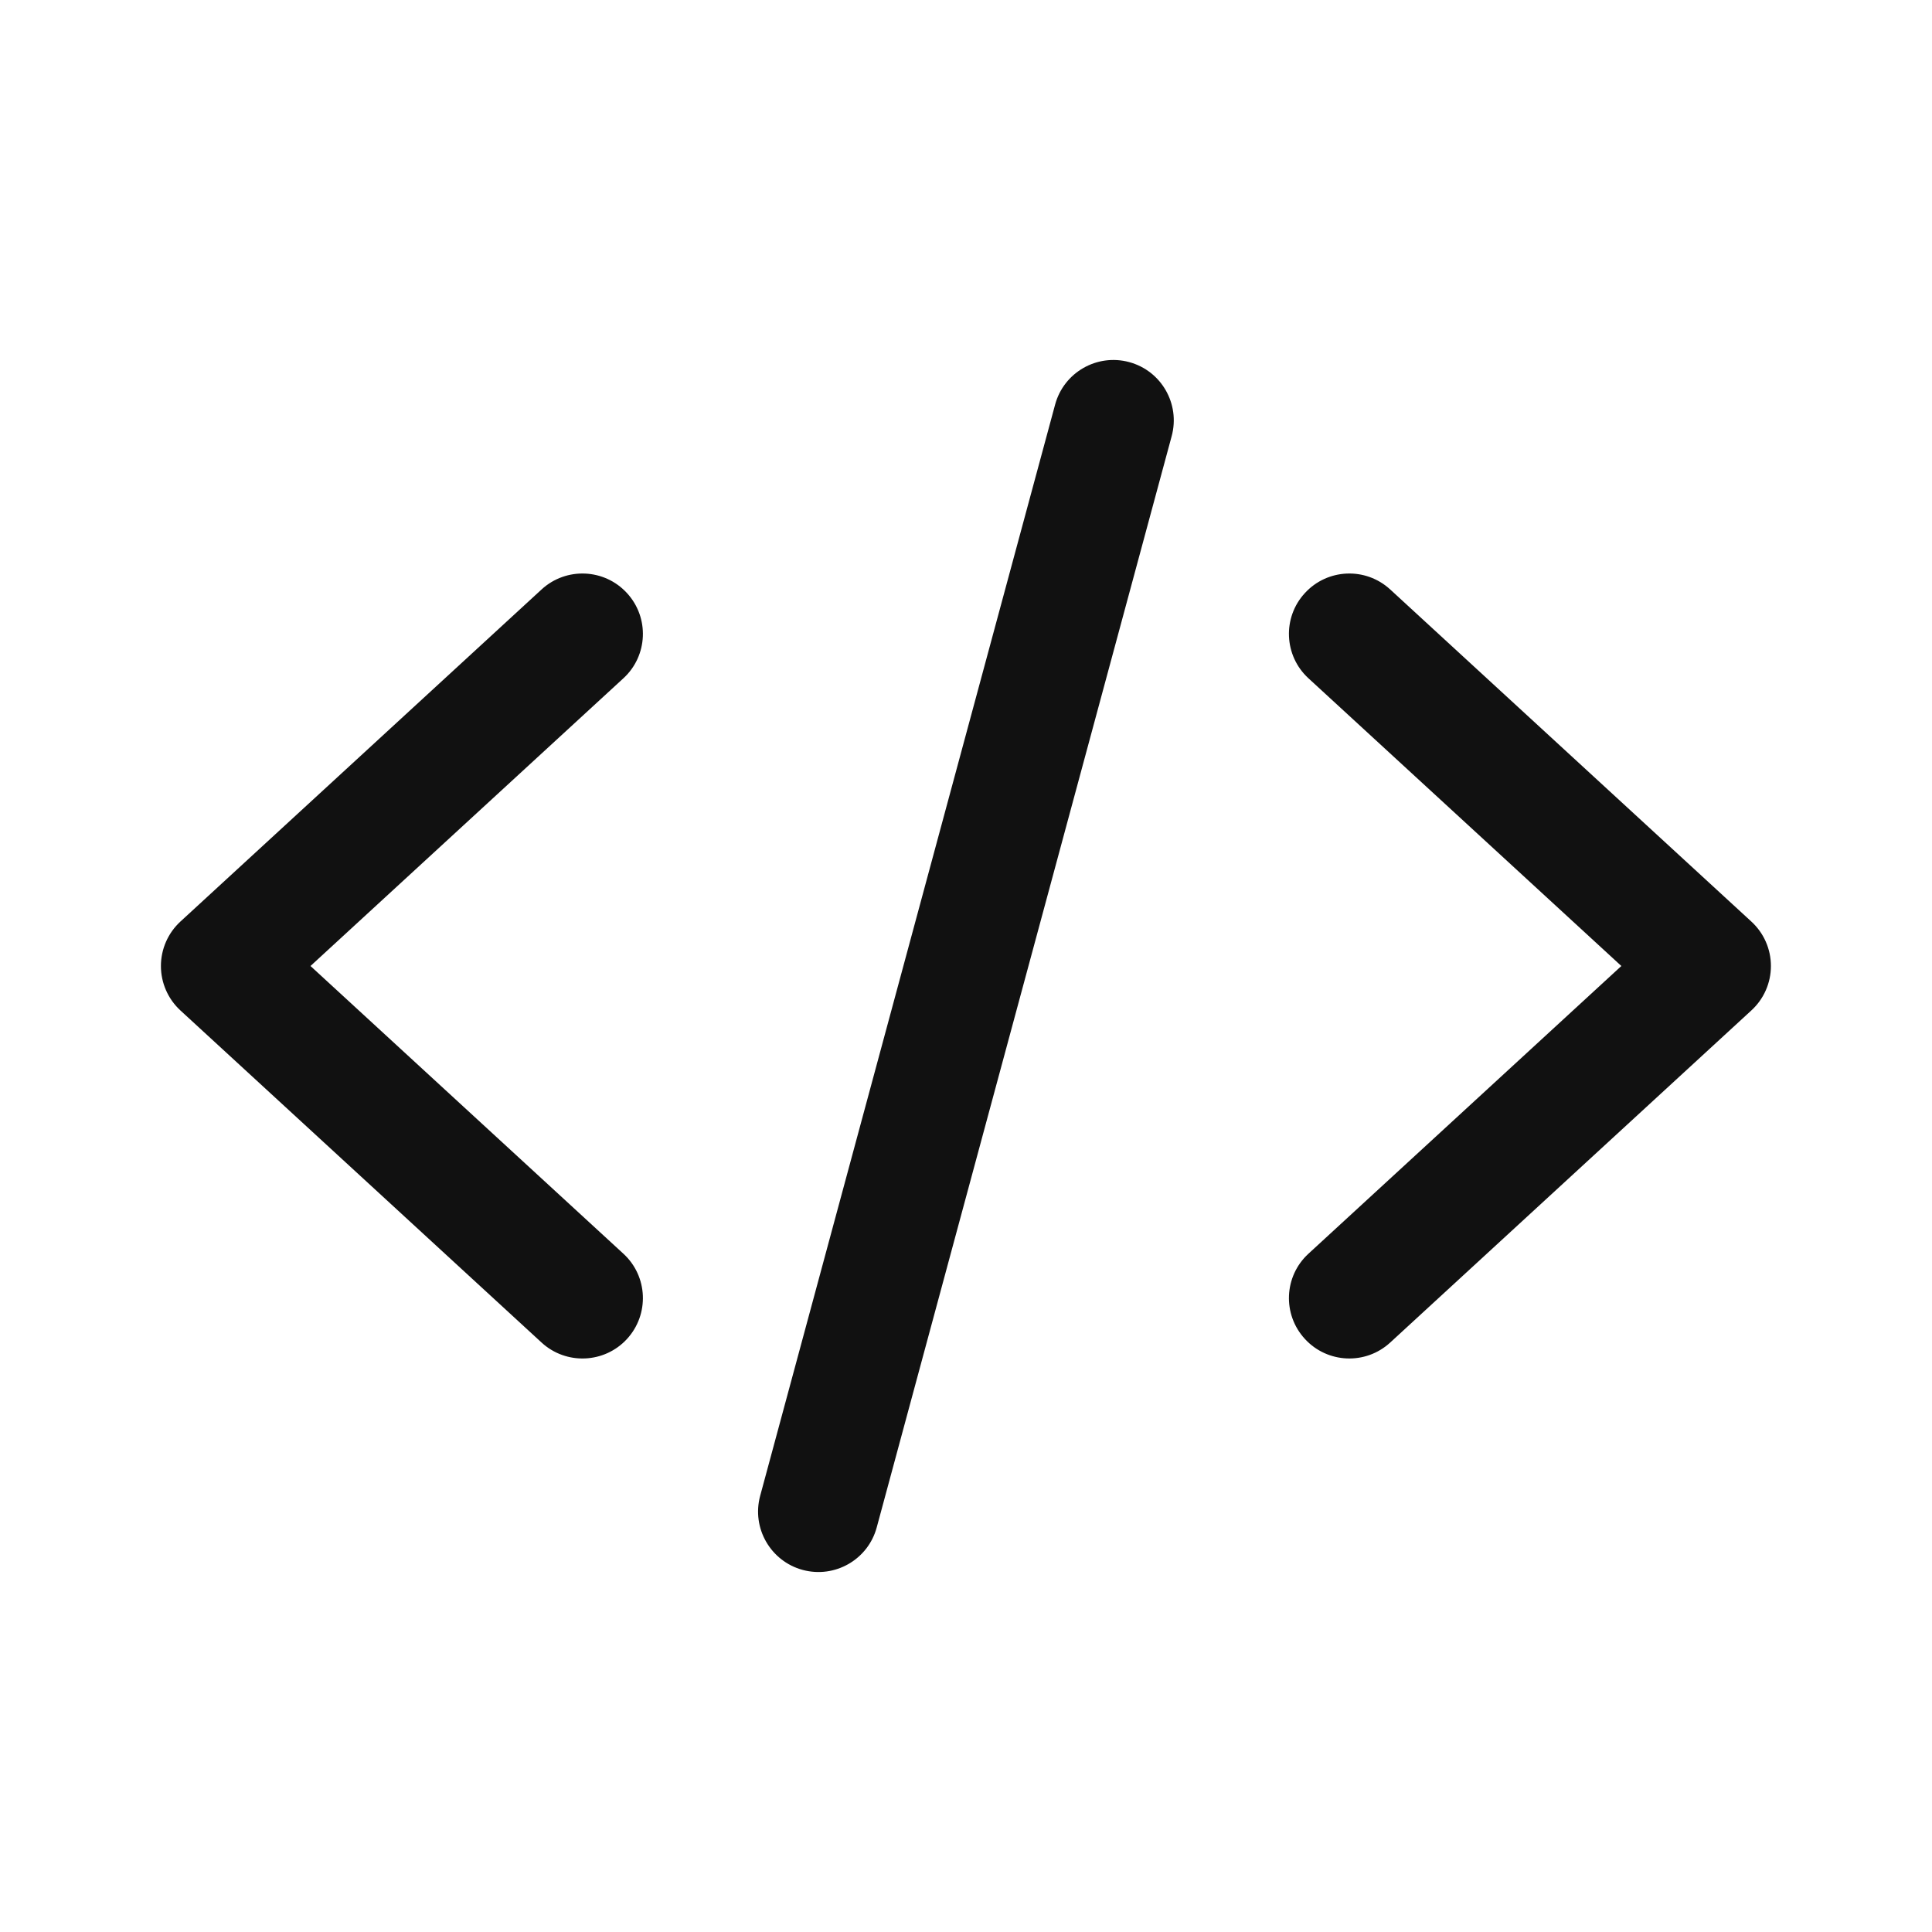 <svg width="24" height="24" viewBox="0 0 24 24" fill="none" xmlns="http://www.w3.org/2000/svg">
<path fill-rule="evenodd" clip-rule="evenodd" d="M14.027 4.498C14.427 4.606 14.663 5.018 14.555 5.418L10.891 18.974C10.783 19.374 10.371 19.61 9.971 19.502C9.572 19.394 9.335 18.982 9.443 18.582L13.107 5.026C13.215 4.626 13.627 4.39 14.027 4.498ZM16.21 7.367C16.49 7.062 16.964 7.042 17.269 7.322L21.756 11.448C21.911 11.59 21.999 11.79 21.999 12C21.999 12.21 21.911 12.41 21.756 12.552L17.269 16.678C16.964 16.958 16.49 16.938 16.21 16.633C15.929 16.328 15.949 15.854 16.254 15.574L20.141 12L16.254 8.426C15.949 8.146 15.929 7.671 16.21 7.367ZM7.788 7.367C8.069 7.672 8.049 8.146 7.744 8.426L3.857 12L7.744 15.574C8.049 15.854 8.069 16.328 7.788 16.634C7.508 16.938 7.033 16.958 6.728 16.678L2.241 12.552C2.087 12.41 1.999 12.21 1.999 12C1.999 11.79 2.087 11.59 2.241 11.448L6.728 7.322C7.033 7.042 7.508 7.062 7.788 7.367Z" fill="#111111"/>
</svg>
